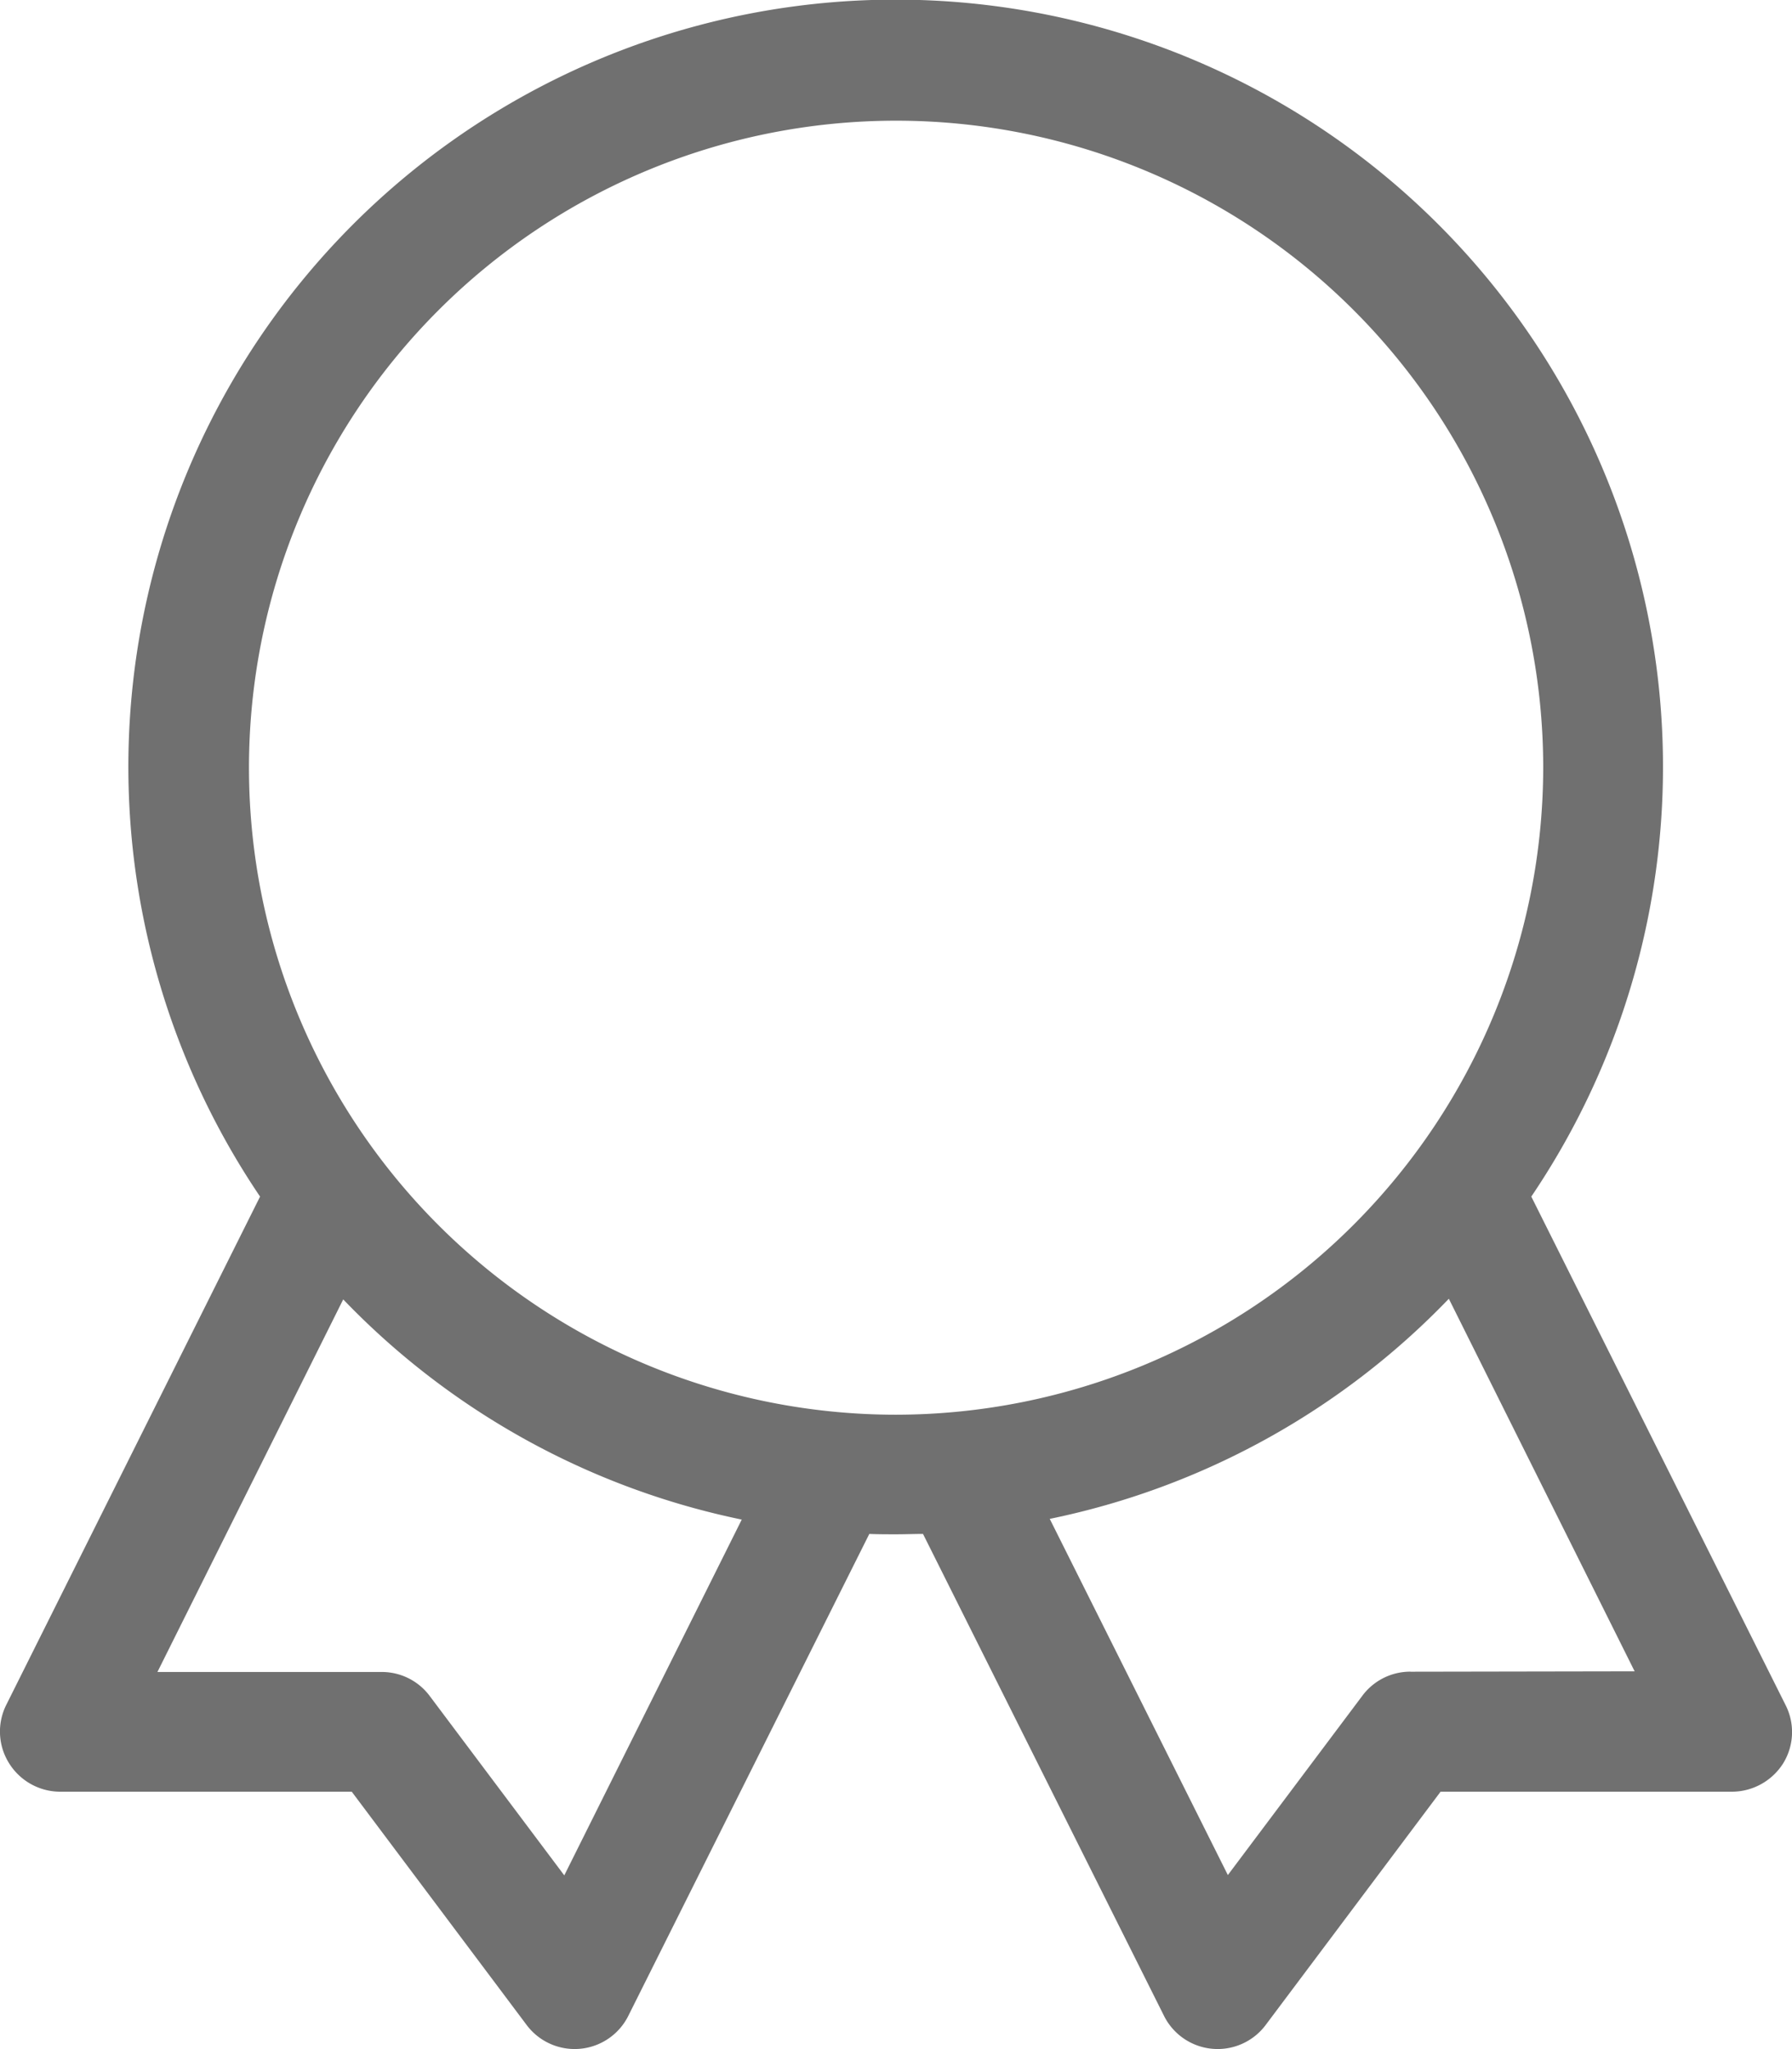 <svg xmlns="http://www.w3.org/2000/svg" width="27.969" height="31.986" viewBox="0 0 27.969 31.986">
	<path d="M60.89,26.613l-3.967-7.934a11.976,11.976,0,1,0-19.841,0l-3.961,7.934a.931.931,0,0,0,.044.912.941.941,0,0,0,.8.444h4.548l2.73,3.642a.936.936,0,0,0,1.587-.144l3.761-7.522c.137.006.281.006.419.006s.281-.006.419-.006l3.761,7.522a.936.936,0,0,0,1.587.144l2.73-3.642h4.548a.949.949,0,0,0,.8-.444A.93.93,0,0,0,60.89,26.613ZM41.83,29.275l-2.1-2.8a.932.932,0,0,0-.75-.375h-3.5l2.9-5.816A11.981,11.981,0,0,0,44.6,23.721Zm5.179-7.191a10.1,10.1,0,1,1,10.1-10.108A10.114,10.114,0,0,1,47.009,22.084Zm8.028,4.011a.932.932,0,0,0-.75.375l-2.1,2.8-2.78-5.56a11.98,11.98,0,0,0,6.229-3.436l2.9,5.816-3.5.006Z" transform="translate(-33.023)" fill="#707070" />
</svg>
